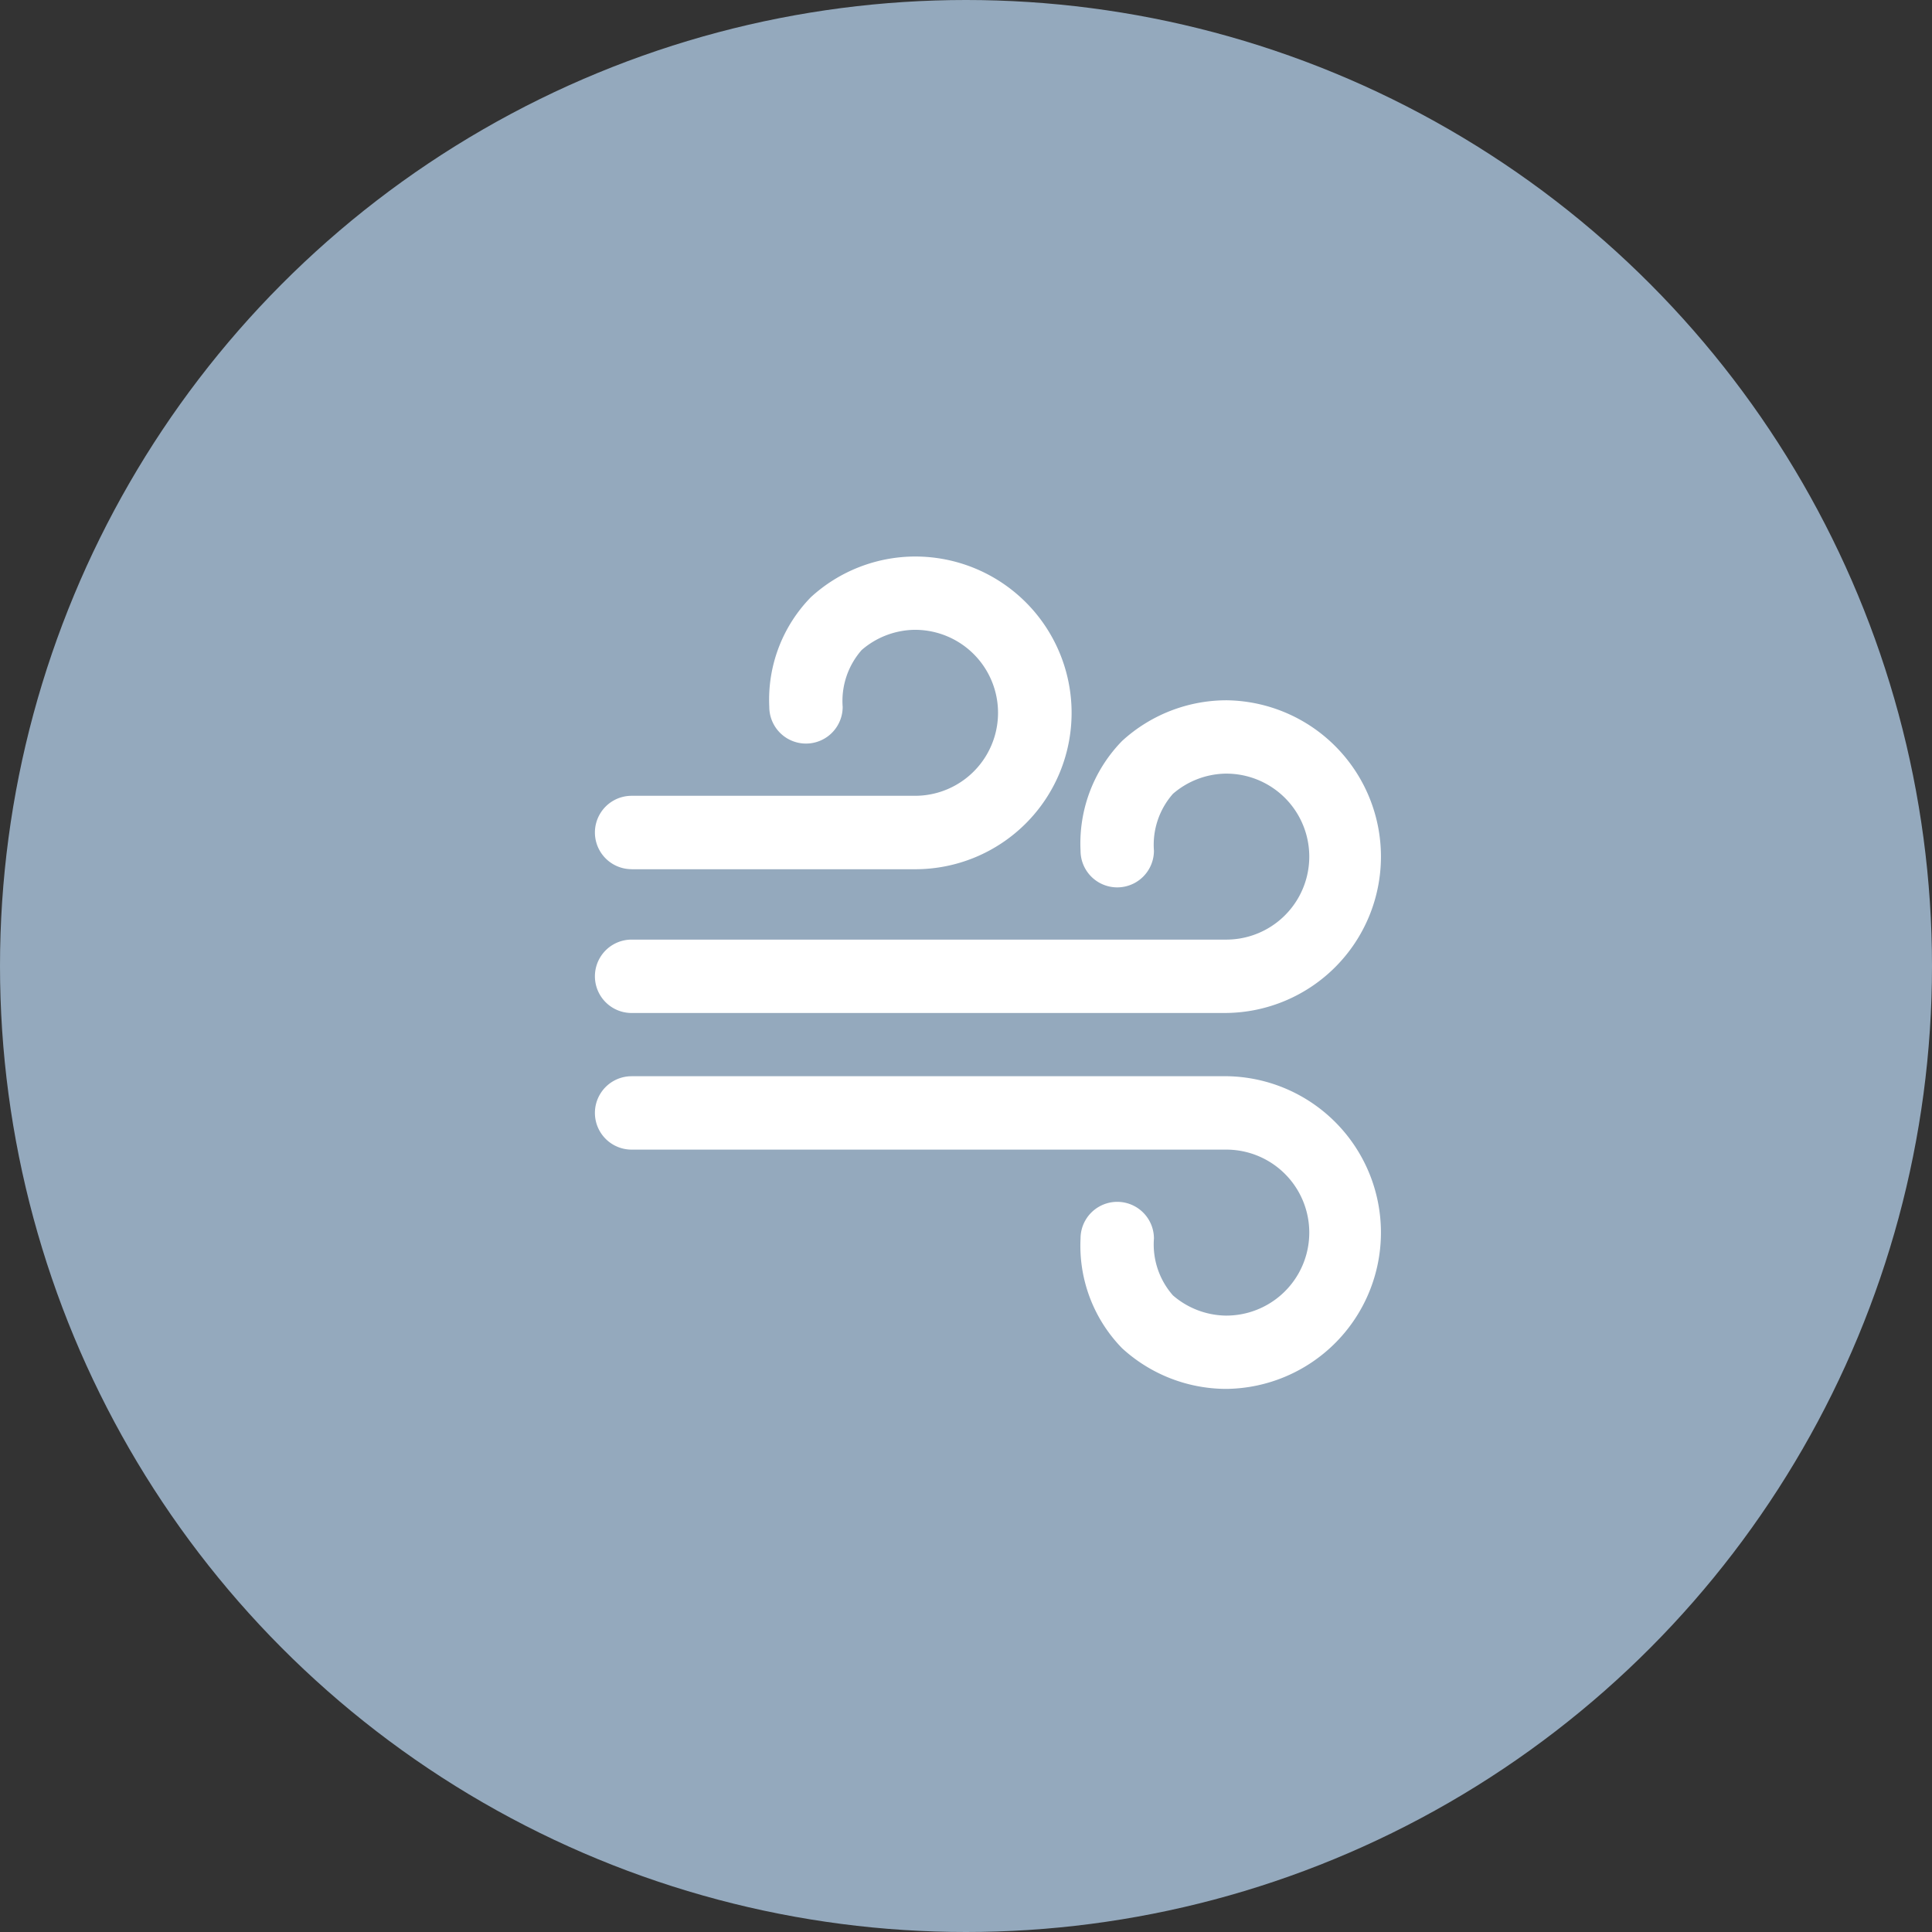 <svg xmlns="http://www.w3.org/2000/svg" viewBox="0 0 84.974 84.974">
  <rect x="0" y="0" width="84.974" height="84.974" fill="#333333" stroke="none"/>
  <defs>
    <style>
      .cls-1 {
        fill: #94a9bd;
      }

      .cls-2 {
        fill: #fff;
      }
    </style>
  </defs>
  <g id="Gruppe_190" data-name="Gruppe 190" transform="translate(-971 -135)">
    <g id="Gruppe_88" data-name="Gruppe 88" transform="translate(971 135)">
      <circle id="Ellipse_32" data-name="Ellipse 32" class="cls-1" cx="42.487" cy="42.487" r="42.487"/>
    </g>
    <g id="wind-sign_1_" data-name="wind-sign (1)" transform="translate(997.166 159.477)">
      <g id="Gruppe_91" data-name="Gruppe 91" transform="translate(0 0)">
        <path id="Pfad_37" data-name="Pfad 37" class="cls-2" d="M18.045,119.438H44.2a6.877,6.877,0,0,0,.016-13.753,6.808,6.808,0,0,0-4.6,1.79A6.452,6.452,0,0,0,37.79,112.3a1.614,1.614,0,1,0,3.228,0,3.39,3.39,0,0,1,.835-2.5,3.632,3.632,0,0,1,2.313-.889H44.2a3.649,3.649,0,1,1,0,7.3H18.045a1.614,1.614,0,0,0,0,3.228Z" transform="translate(-16.431 -99.362)"/>
        <path id="Pfad_38" data-name="Pfad 38" class="cls-2" d="M18.045,13.754H30.511A6.877,6.877,0,0,0,30.528,0a6.805,6.805,0,0,0-4.6,1.79A6.453,6.453,0,0,0,24.1,6.613a1.614,1.614,0,1,0,3.228,0,3.39,3.39,0,0,1,.835-2.5,3.633,3.633,0,0,1,2.314-.889h.034a3.649,3.649,0,1,1,0,7.3H18.045a1.614,1.614,0,0,0,0,3.228Z" transform="translate(-16.431 0)"/>
        <path id="Pfad_39" data-name="Pfad 39" class="cls-2" d="M44.2,382.093H18.045a1.614,1.614,0,1,0,0,3.228H44.2a3.649,3.649,0,1,1,0,7.3h-.034a3.633,3.633,0,0,1-2.313-.889,3.39,3.39,0,0,1-.835-2.5,1.614,1.614,0,1,0-3.228,0,6.452,6.452,0,0,0,1.825,4.822,6.794,6.794,0,0,0,4.546,1.791h.055a6.877,6.877,0,0,0-.017-13.753Z" transform="translate(-16.431 -359.235)"/>
      </g>
    </g>
  </g>
</svg>
